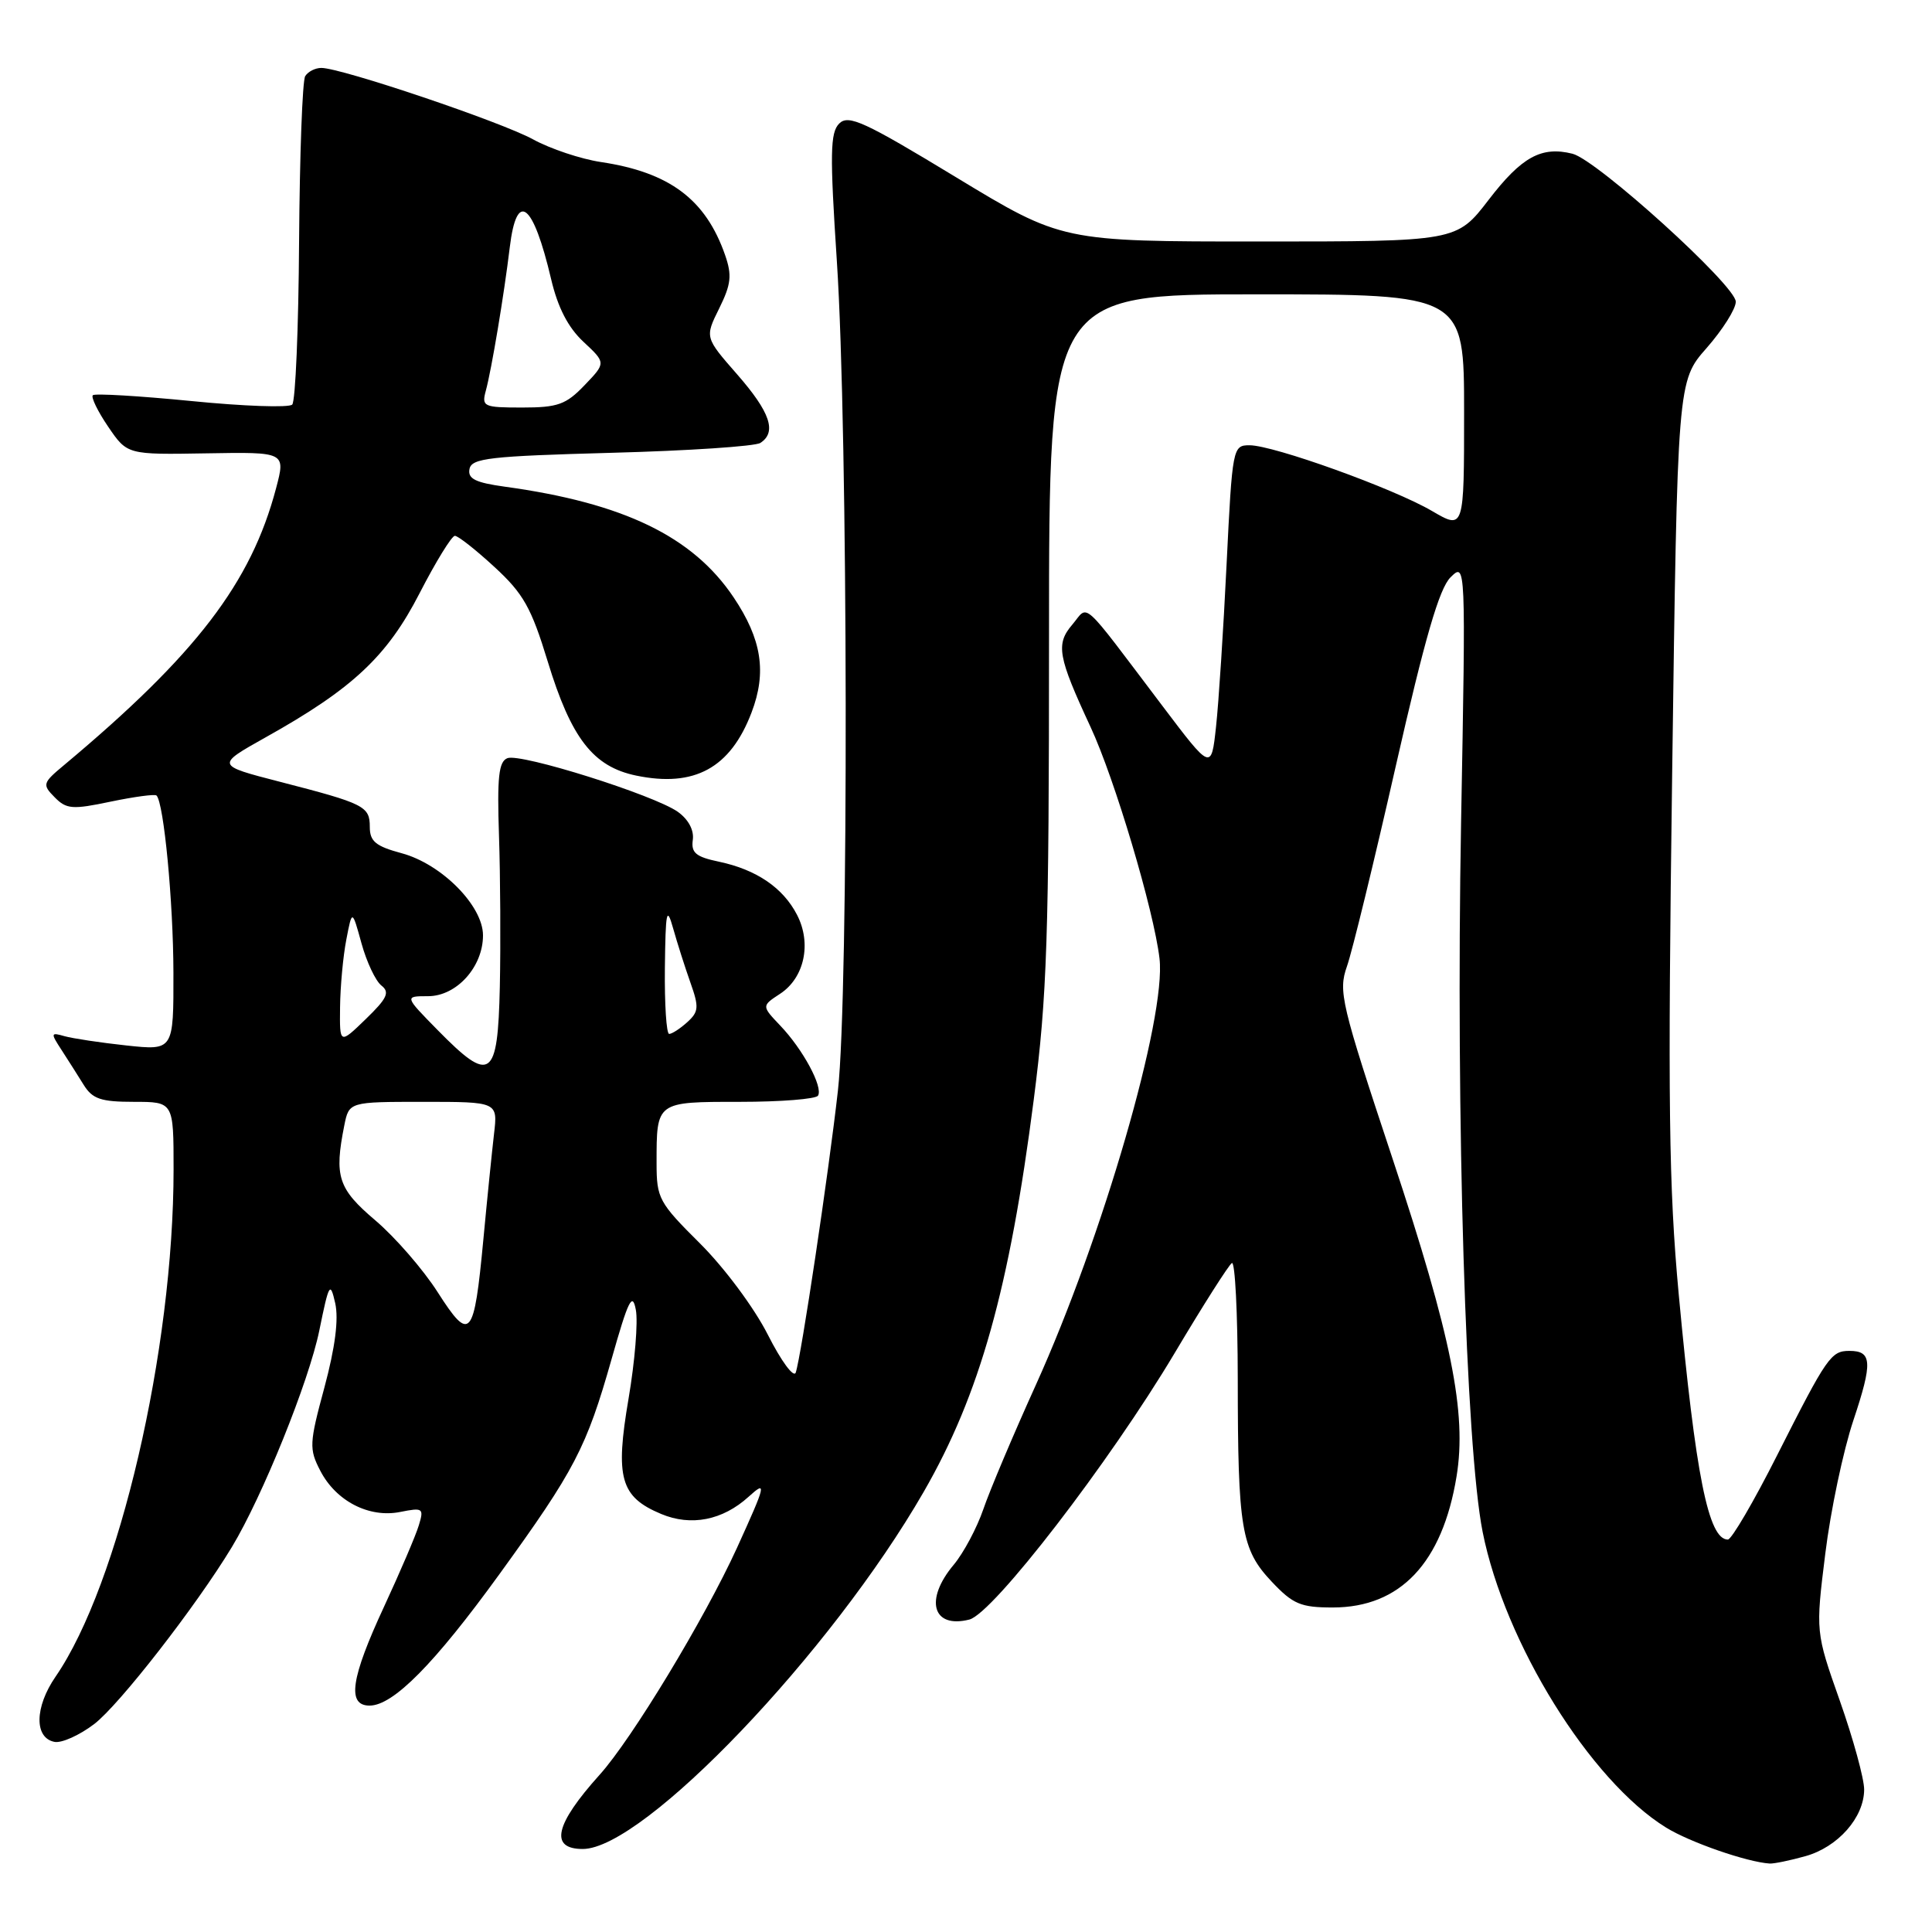 <?xml version="1.0" encoding="UTF-8" standalone="no"?>
<!DOCTYPE svg PUBLIC "-//W3C//DTD SVG 1.1//EN" "http://www.w3.org/Graphics/SVG/1.1/DTD/svg11.dtd" >
<svg xmlns="http://www.w3.org/2000/svg" xmlns:xlink="http://www.w3.org/1999/xlink" version="1.1" viewBox="0 0 256 256">
 <g >
 <path fill="currentColor"
d=" M 239.20 245.96 C 243.53 244.76 247.00 240.83 247.01 237.12 C 247.01 235.68 245.56 230.39 243.79 225.37 C 240.57 216.25 240.57 216.25 241.86 205.87 C 242.56 200.17 244.24 192.21 245.59 188.18 C 248.15 180.51 248.06 179.00 245.06 179.00 C 242.62 179.00 242.09 179.76 235.52 192.75 C 232.40 198.94 229.44 204.00 228.95 204.00 C 226.37 204.00 224.68 195.52 222.44 171.50 C 221.12 157.24 220.98 146.12 221.57 102.50 C 222.27 50.50 222.27 50.50 226.14 46.11 C 228.26 43.69 230.00 40.94 230.00 39.98 C 230.00 37.84 211.62 21.19 208.36 20.37 C 204.25 19.34 201.62 20.79 197.26 26.47 C 193.01 32.00 193.01 32.00 166.87 32.00 C 140.72 32.00 140.72 32.00 126.67 23.48 C 114.54 16.12 112.43 15.14 111.20 16.37 C 110.00 17.57 109.95 20.36 110.89 34.64 C 112.38 57.21 112.47 131.69 111.03 144.50 C 109.80 155.45 106.17 179.69 105.44 181.87 C 105.18 182.62 103.52 180.37 101.75 176.87 C 99.94 173.29 95.99 167.99 92.76 164.77 C 87.30 159.34 87.00 158.80 87.00 154.11 C 87.00 145.94 86.91 146.00 98.05 146.00 C 103.46 146.00 108.11 145.63 108.39 145.18 C 109.09 144.05 106.39 139.04 103.39 135.90 C 100.91 133.29 100.91 133.29 103.37 131.68 C 106.59 129.57 107.57 125.00 105.61 121.22 C 103.76 117.63 100.23 115.23 95.27 114.18 C 92.20 113.54 91.56 113.00 91.80 111.29 C 91.98 109.99 91.21 108.56 89.80 107.56 C 86.62 105.33 69.01 99.78 67.24 100.46 C 66.08 100.91 65.86 102.96 66.12 110.76 C 66.30 116.12 66.35 125.11 66.23 130.75 C 65.96 142.97 65.01 143.64 58.00 136.50 C 53.58 132.00 53.58 132.00 56.72 132.00 C 60.50 132.00 64.00 128.12 64.00 123.94 C 64.00 120.02 58.52 114.49 53.23 113.06 C 49.78 112.13 49.00 111.49 49.00 109.57 C 49.00 106.83 48.30 106.48 37.05 103.58 C 28.60 101.40 28.60 101.40 35.20 97.70 C 46.73 91.26 51.30 86.97 55.60 78.60 C 57.75 74.42 59.85 71.01 60.27 71.00 C 60.70 71.00 63.06 72.86 65.53 75.14 C 69.35 78.65 70.40 80.52 72.57 87.63 C 75.68 97.83 78.59 101.59 84.30 102.77 C 92.02 104.37 96.78 101.77 99.58 94.42 C 101.62 89.08 100.94 84.71 97.20 79.14 C 91.79 71.08 82.62 66.65 66.90 64.49 C 62.99 63.95 61.96 63.44 62.21 62.15 C 62.48 60.71 64.88 60.44 81.01 60.00 C 91.18 59.73 100.06 59.14 100.75 58.69 C 102.96 57.26 102.06 54.62 97.68 49.61 C 93.39 44.71 93.39 44.71 95.30 40.86 C 96.88 37.66 97.01 36.48 96.08 33.80 C 93.51 26.42 88.72 22.83 79.62 21.47 C 76.96 21.07 72.92 19.72 70.64 18.47 C 66.42 16.15 45.23 9.00 42.58 9.00 C 41.77 9.00 40.81 9.49 40.44 10.09 C 40.07 10.69 39.71 20.55 39.63 32.01 C 39.56 43.46 39.15 53.18 38.72 53.61 C 38.29 54.04 32.28 53.83 25.36 53.14 C 18.44 52.46 12.56 52.11 12.30 52.37 C 12.04 52.63 12.95 54.51 14.34 56.55 C 16.86 60.25 16.86 60.25 27.35 60.07 C 37.85 59.89 37.85 59.89 36.58 64.70 C 33.27 77.23 25.99 86.74 8.50 101.37 C 5.64 103.75 5.58 103.96 7.24 105.64 C 8.80 107.23 9.59 107.29 14.67 106.22 C 17.80 105.57 20.53 105.20 20.74 105.41 C 21.71 106.38 22.96 119.50 22.98 128.85 C 23.00 139.20 23.00 139.20 16.75 138.53 C 13.31 138.16 9.62 137.60 8.55 137.30 C 6.71 136.77 6.69 136.88 8.15 139.12 C 9.00 140.43 10.32 142.51 11.09 143.75 C 12.25 145.62 13.37 146.00 17.74 146.00 C 23.00 146.00 23.00 146.00 23.00 154.95 C 23.00 178.89 15.78 209.94 7.36 222.17 C 4.58 226.21 4.52 230.29 7.23 230.81 C 8.18 230.99 10.55 229.92 12.49 228.44 C 15.81 225.90 25.99 212.82 30.72 205.00 C 34.77 198.30 40.93 183.05 42.31 176.30 C 43.59 170.02 43.75 169.74 44.42 172.69 C 44.89 174.81 44.41 178.54 42.99 183.83 C 40.98 191.26 40.94 191.99 42.44 194.88 C 44.52 198.91 48.91 201.17 53.04 200.34 C 56.04 199.74 56.19 199.85 55.50 202.10 C 55.11 203.42 53.03 208.27 50.89 212.89 C 46.48 222.39 45.95 226.00 48.97 226.00 C 52.10 226.00 57.56 220.48 66.18 208.58 C 76.17 194.79 77.71 191.82 81.04 180.08 C 83.25 172.27 83.80 171.15 84.25 173.55 C 84.56 175.14 84.12 180.43 83.29 185.31 C 81.49 195.83 82.20 198.35 87.61 200.61 C 91.57 202.27 95.75 201.45 99.19 198.33 C 101.63 196.12 101.52 196.60 97.64 205.13 C 93.34 214.53 83.73 230.42 79.46 235.16 C 73.52 241.76 72.78 245.00 77.22 245.00 C 85.29 245.00 110.13 218.98 122.40 197.67 C 129.83 184.77 133.76 170.75 136.98 145.69 C 138.75 131.89 139.00 124.25 139.00 84.46 C 139.00 39.00 139.00 39.00 166.50 39.00 C 194.00 39.00 194.00 39.00 194.00 54.60 C 194.00 70.19 194.00 70.19 189.75 67.71 C 184.65 64.72 168.75 59.00 165.57 59.00 C 163.35 59.00 163.29 59.28 162.53 74.75 C 162.11 83.41 161.48 93.11 161.13 96.30 C 160.50 102.10 160.50 102.10 154.00 93.50 C 142.99 78.95 144.31 80.14 142.08 82.77 C 139.87 85.36 140.17 87.00 144.50 96.32 C 147.70 103.19 152.89 120.62 153.64 127.00 C 154.56 134.79 146.10 163.96 137.26 183.50 C 134.27 190.10 131.13 197.53 130.29 200.00 C 129.44 202.47 127.68 205.77 126.38 207.33 C 122.47 211.98 123.56 215.83 128.44 214.60 C 131.58 213.82 147.05 193.73 155.66 179.27 C 159.40 172.98 162.81 167.62 163.23 167.36 C 163.65 167.10 164.00 174.00 164.01 182.69 C 164.02 202.61 164.47 205.30 168.51 209.58 C 171.33 212.57 172.35 213.00 176.62 213.00 C 185.55 212.99 191.12 207.09 193.00 195.64 C 194.38 187.25 192.32 177.03 184.53 153.56 C 177.69 132.95 177.31 131.36 178.48 128.04 C 179.17 126.09 182.08 114.15 184.95 101.50 C 188.81 84.52 190.71 77.98 192.20 76.50 C 194.23 74.50 194.23 74.50 193.60 109.00 C 192.89 148.07 194.22 191.76 196.46 203.00 C 199.39 217.71 210.70 235.95 220.76 242.16 C 223.93 244.12 231.49 246.74 234.50 246.93 C 235.05 246.96 237.17 246.53 239.20 245.96 Z  M 58.00 171.23 C 56.08 168.22 52.36 163.94 49.75 161.72 C 44.79 157.51 44.27 155.91 45.62 149.13 C 46.25 146.00 46.25 146.00 56.11 146.00 C 65.96 146.00 65.96 146.00 65.46 150.25 C 65.19 152.59 64.55 158.87 64.05 164.22 C 62.81 177.35 62.30 177.95 58.00 171.23 Z  M 45.06 133.45 C 45.09 130.73 45.46 126.70 45.89 124.50 C 46.66 120.50 46.66 120.50 47.90 125.00 C 48.58 127.47 49.77 129.99 50.54 130.59 C 51.68 131.48 51.31 132.28 48.47 135.03 C 45.00 138.39 45.00 138.39 45.06 133.45 Z  M 88.10 128.25 C 88.19 120.71 88.34 119.98 89.19 123.00 C 89.73 124.92 90.76 128.16 91.48 130.19 C 92.64 133.45 92.59 134.06 91.07 135.44 C 90.12 136.30 89.04 137.00 88.67 137.00 C 88.30 137.00 88.05 133.06 88.10 128.25 Z  M 64.38 51.75 C 65.13 48.98 66.78 39.14 67.55 32.75 C 68.47 25.14 70.64 26.83 73.03 37.00 C 73.91 40.74 75.27 43.39 77.31 45.29 C 80.30 48.08 80.30 48.08 77.46 51.04 C 75.00 53.61 73.91 54.00 69.20 54.00 C 64.05 54.00 63.80 53.88 64.38 51.75 Z "/>
</g>
</svg>